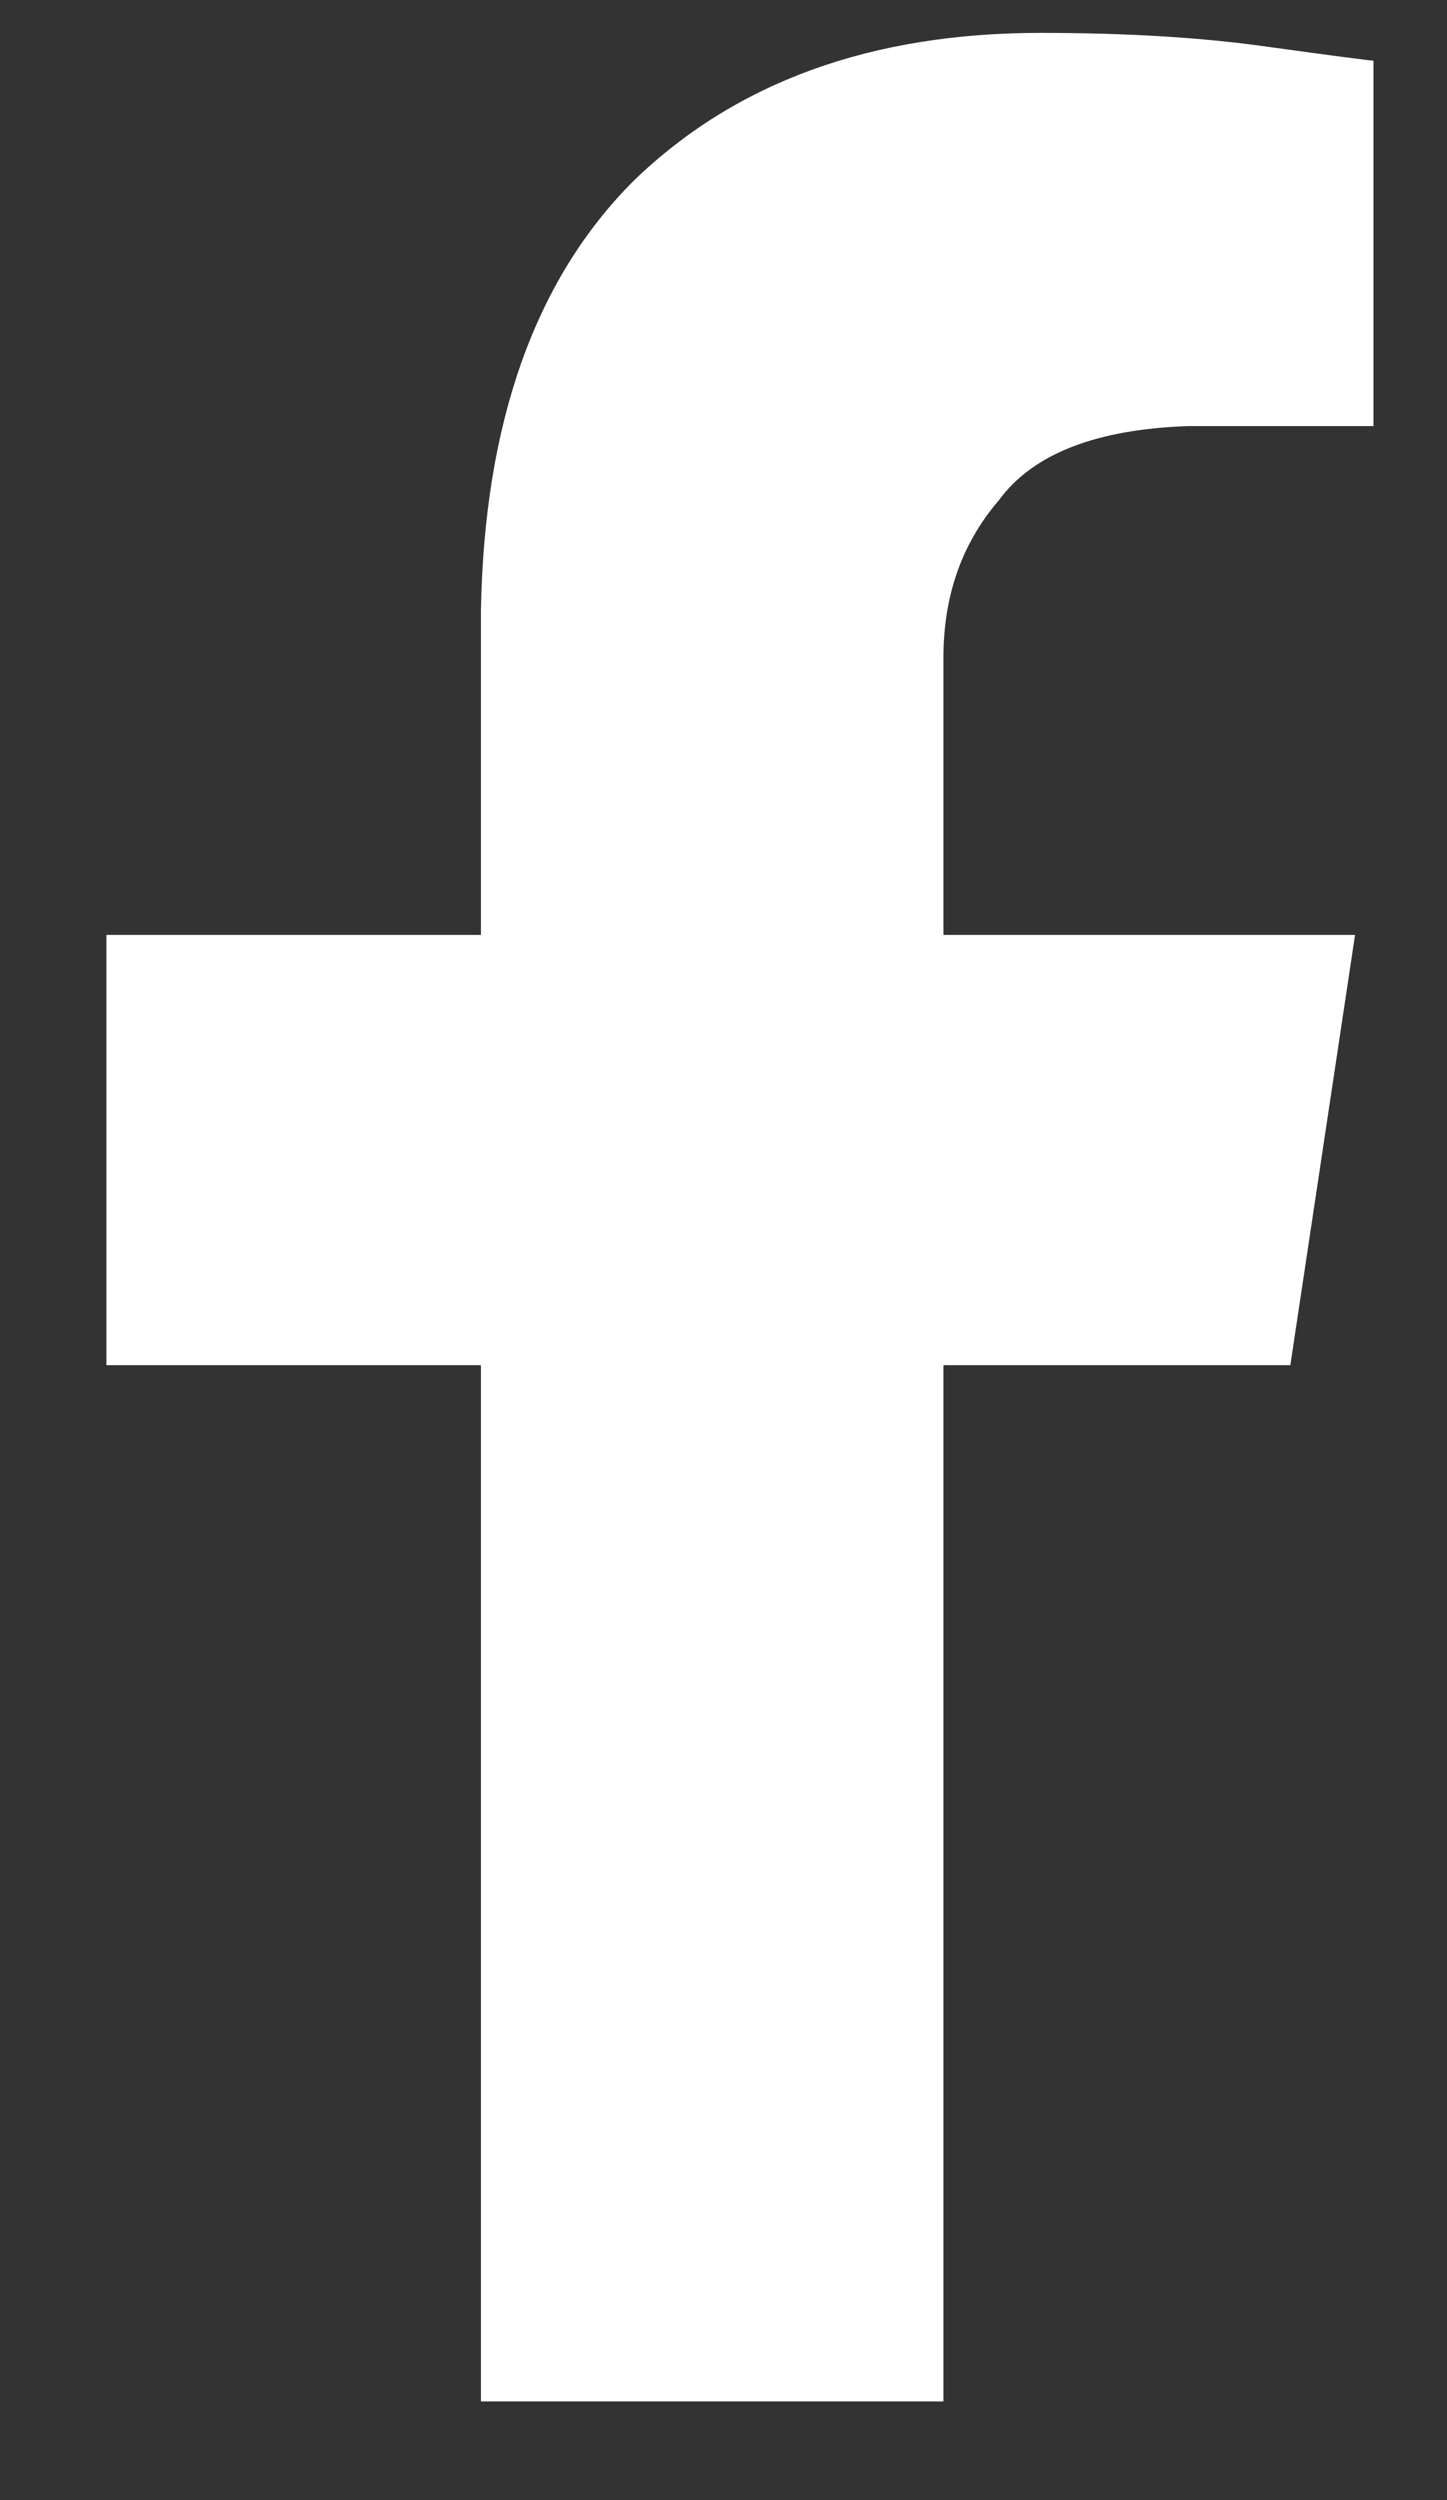 <svg width="11" height="19" viewBox="0 0 11 19" fill="none" xmlns="http://www.w3.org/2000/svg">
<rect x="0" y="0" width="11" height="19" fill="#333333" stroke="none"/>
<path d="M9.809 10.375H7.172V18.25H3.656V10.375H0.809V7.105H3.656V4.645C3.68 3.215 4.066 2.125 4.816 1.375C5.59 0.625 6.621 0.25 7.91 0.25C8.566 0.25 9.141 0.285 9.633 0.355C10.148 0.426 10.418 0.461 10.441 0.461V3.238H9.035C8.332 3.262 7.852 3.449 7.594 3.801C7.312 4.129 7.172 4.527 7.172 4.996V7.105H10.301L9.809 10.375Z" fill="white"/>
</svg>
